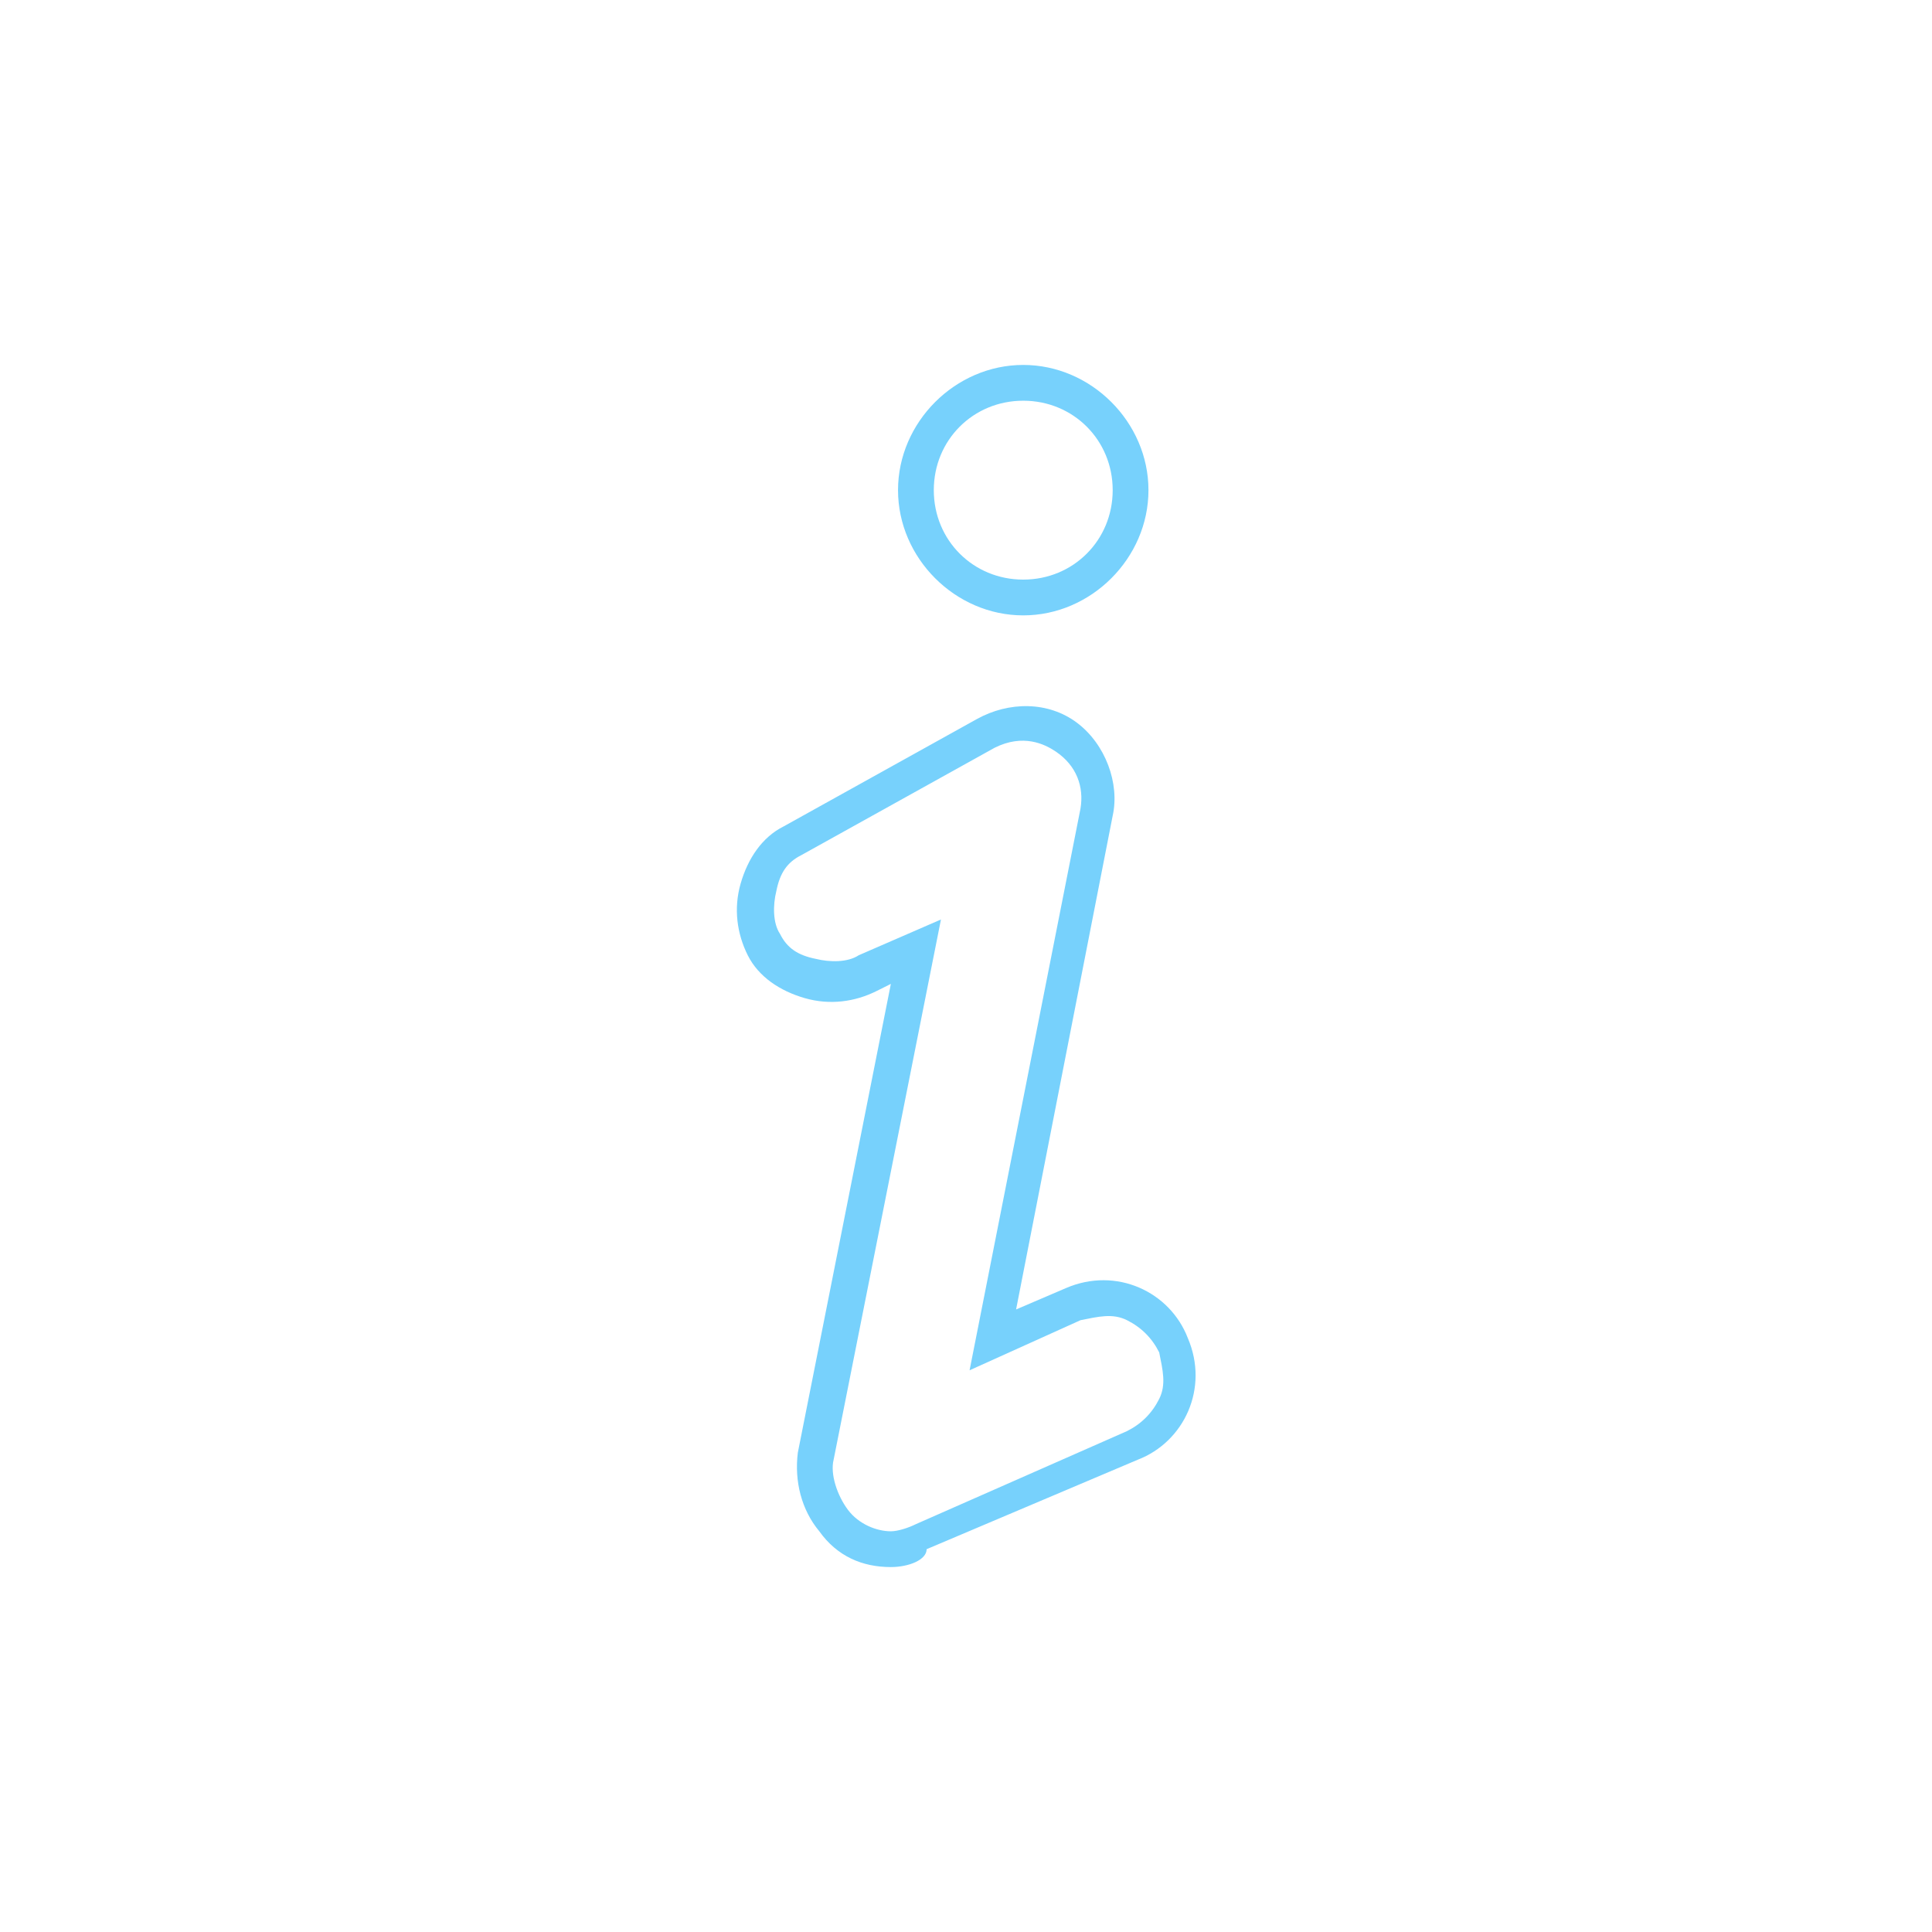 <?xml version="1.0" encoding="utf-8"?>
<!-- Generator: Adobe Illustrator 21.1.0, SVG Export Plug-In . SVG Version: 6.00 Build 0)  -->
<svg version="1.1" id="content" xmlns="http://www.w3.org/2000/svg" xmlns:xlink="http://www.w3.org/1999/xlink" x="0px" y="0px"
	 viewBox="0 0 54 54" style="enable-background:new 0 0 54 54;" xml:space="preserve">
<g id="ic_5_">
	
		<linearGradient id="ic-6_1_" gradientUnits="userSpaceOnUse" x1="-448.83" y1="-140.497" x2="-324.83" y2="-2.497" gradientTransform="matrix(1 0 0 1 0 -362)">
		<stop  offset="5.102030e-03" style="stop-color:#8FFFCE"/>
		<stop  offset="1" style="stop-color:#77D1FC"/>
	</linearGradient>
	<path id="ic-6" style="fill:url(#ic-6_1_);" d="M24.9,43.8c-0.8,0-1.5-0.3-2-1c-0.5-0.6-0.7-1.4-0.6-2.2l2.6-13.1l-0.4,0.2
		c-0.6,0.3-1.3,0.4-2,0.2c-0.7-0.2-1.3-0.6-1.6-1.2c-0.3-0.6-0.4-1.3-0.2-2c0.2-0.7,0.6-1.3,1.2-1.6l5.4-3c0.9-0.5,2-0.5,2.8,0.1
		s1.2,1.7,1,2.6l-2.7,13.8l1.4-0.6c1.4-0.6,2.9,0.1,3.4,1.4c0.6,1.4-0.1,2.9-1.4,3.4l-5.9,2.5C25.9,43.6,25.4,43.8,24.9,43.8z
		 M26.3,25.7l-3,15.1c-0.1,0.4,0.1,1,0.4,1.4s0.8,0.6,1.2,0.6c0.2,0,0.5-0.1,0.7-0.2l5.9-2.6c0.4-0.2,0.7-0.5,0.9-0.9
		c0.2-0.4,0.1-0.8,0-1.3c-0.2-0.4-0.5-0.7-0.9-0.9c-0.4-0.2-0.8-0.1-1.3,0l-3.1,1.4l3.1-15.7c0.1-0.6-0.1-1.2-0.7-1.6
		c-0.3-0.2-0.9-0.5-1.7-0.1l-5.4,3c-0.4,0.2-0.6,0.5-0.7,1c-0.1,0.4-0.1,0.9,0.1,1.2c0.2,0.4,0.5,0.6,1,0.7c0.4,0.1,0.9,0.1,1.2-0.1
		L26.3,25.7z M28.6,17.2c-1.9,0-3.5-1.6-3.5-3.5s1.6-3.5,3.5-3.5s3.5,1.6,3.5,3.5S30.5,17.2,28.6,17.2z M28.6,11.2
		c-1.4,0-2.5,1.1-2.5,2.5s1.1,2.5,2.5,2.5s2.5-1.1,2.5-2.5S30,11.2,28.6,11.2z"/>
</g>
</svg>
